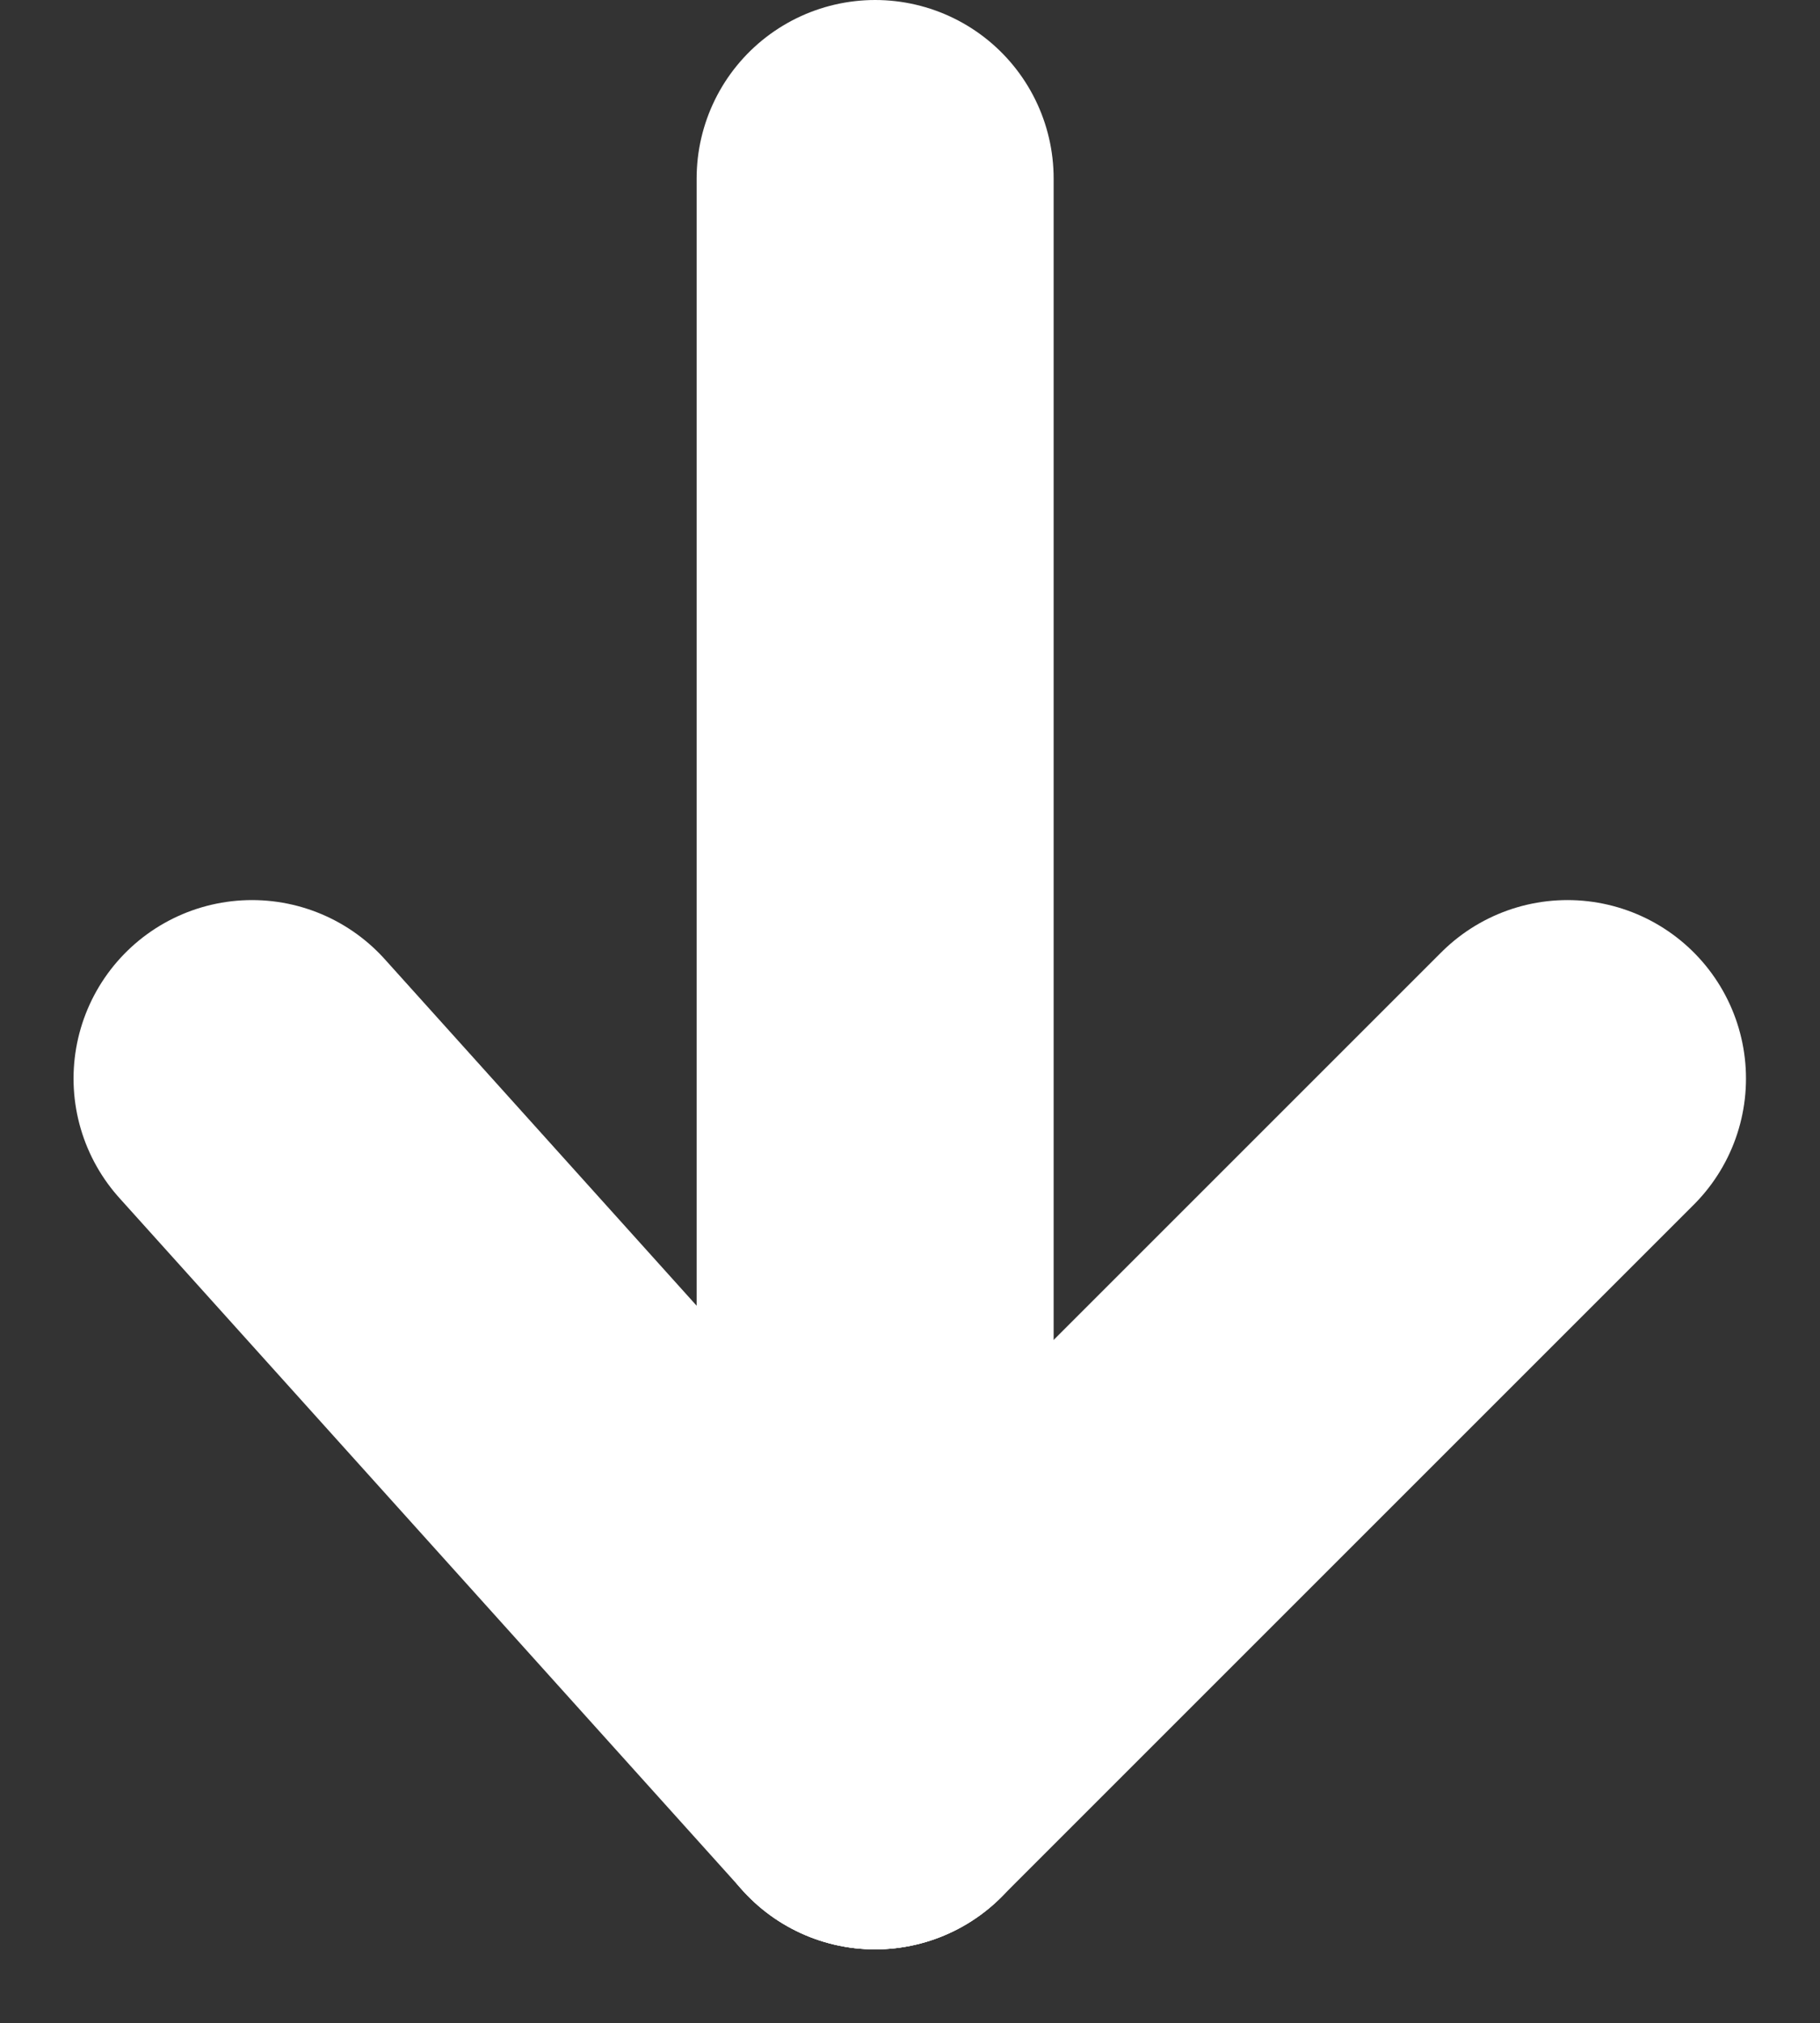 <svg xmlns="http://www.w3.org/2000/svg" width="15.294" height="17.003" viewBox="0 0 15.294 17.003">
  <rect x="0" y="0" width="15.294" height="17.003" fill="#333333" stroke="none"/>
  <g id="Grupo_2077" data-name="Grupo 2077" transform="translate(2.118 1.5)">
    <line id="Linha_14" data-name="Linha 14" y2="13.382" transform="translate(5.236)" fill="none" stroke="#fff" stroke-linecap="round" stroke-width="3"/>
    <line id="Linha_15" data-name="Linha 15" x2="5.236" y2="5.818" transform="translate(0 7.564)" fill="none" stroke="#fff" stroke-linecap="round" stroke-width="3"/>
    <line id="Linha_16" data-name="Linha 16" x1="5.818" y2="5.818" transform="translate(5.236 7.564)" fill="none" stroke="#fff" stroke-linecap="round" stroke-width="3"/>
  </g>
</svg>
